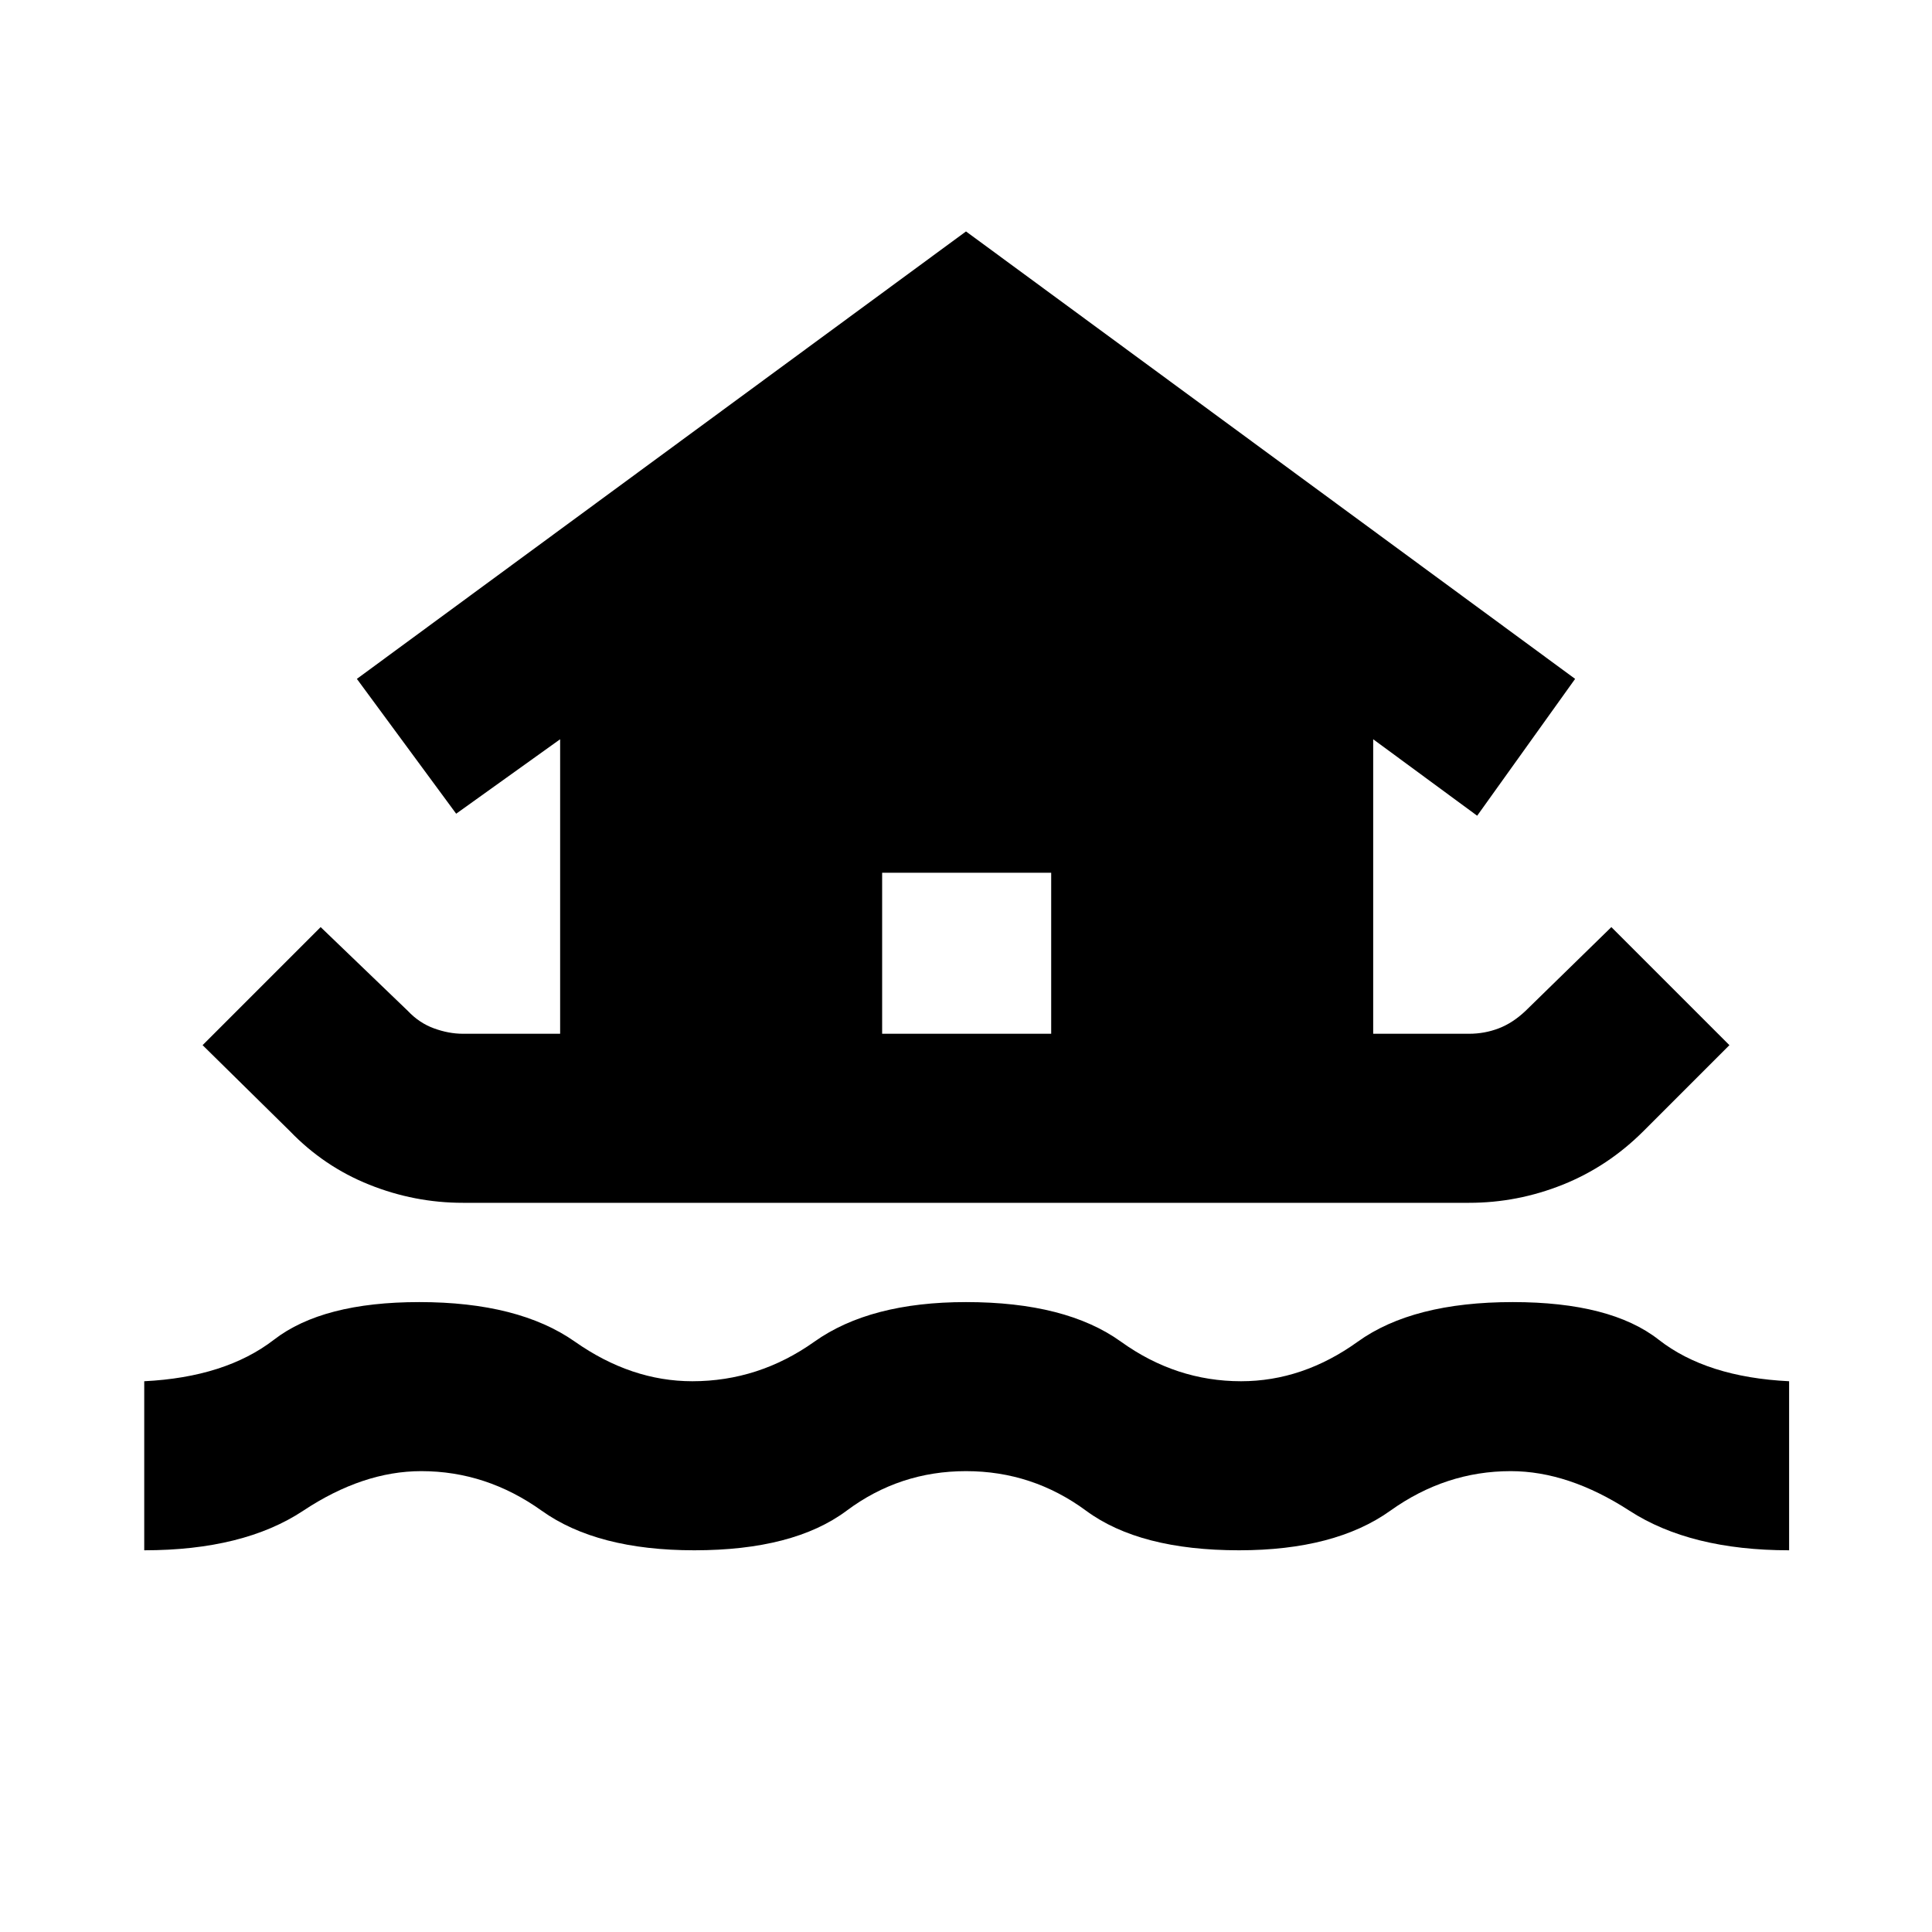 <svg xmlns="http://www.w3.org/2000/svg" height="40" viewBox="0 -960 960 960" width="40"><path d="M71.67-189.67v-84q40.33-2 64.5-20.66Q160.33-313 208.33-313q49.34 0 77.34 19.67 28 19.66 58.33 19.66 33 0 60.67-19.66Q432.33-313 480-313q49.67 0 77 19.67 27.33 19.66 59.67 19.66 30.66 0 58-19.66Q702-313 751.67-313q48.66 0 72.5 18.67Q848-275.67 889-273.67v84q-49 0-79.33-19.66-30.34-19.67-59-19.67-32.34 0-59.84 19.67-27.5 19.66-75.16 19.66-49.34 0-76-19.66Q513-229 480-229t-59.33 19.67q-26.34 19.66-75.67 19.66-48.33 0-75.83-19.66Q241.67-229 209.33-229q-29 0-58.66 19.67-29.67 19.66-79 19.66ZM230-362.33q-24 0-46.5-9T144-398l-43.33-42.67 58.66-58.66 43.34 41.66q5.66 6 13 8.67 7.33 2.67 14.33 2.67h48.33v-146.34l-51.66 37-49.34-67L480-845l302.67 222.33-48.67 68-51.67-38v146.34H730q7.67 0 14.67-2.67t13.33-8.67l42.67-41.66 58.66 58.66L816.67-398Q799-380.33 776.5-371.33t-46.5 9H230Zm208.33-84h84v-80h-84v80Z"/></svg>
